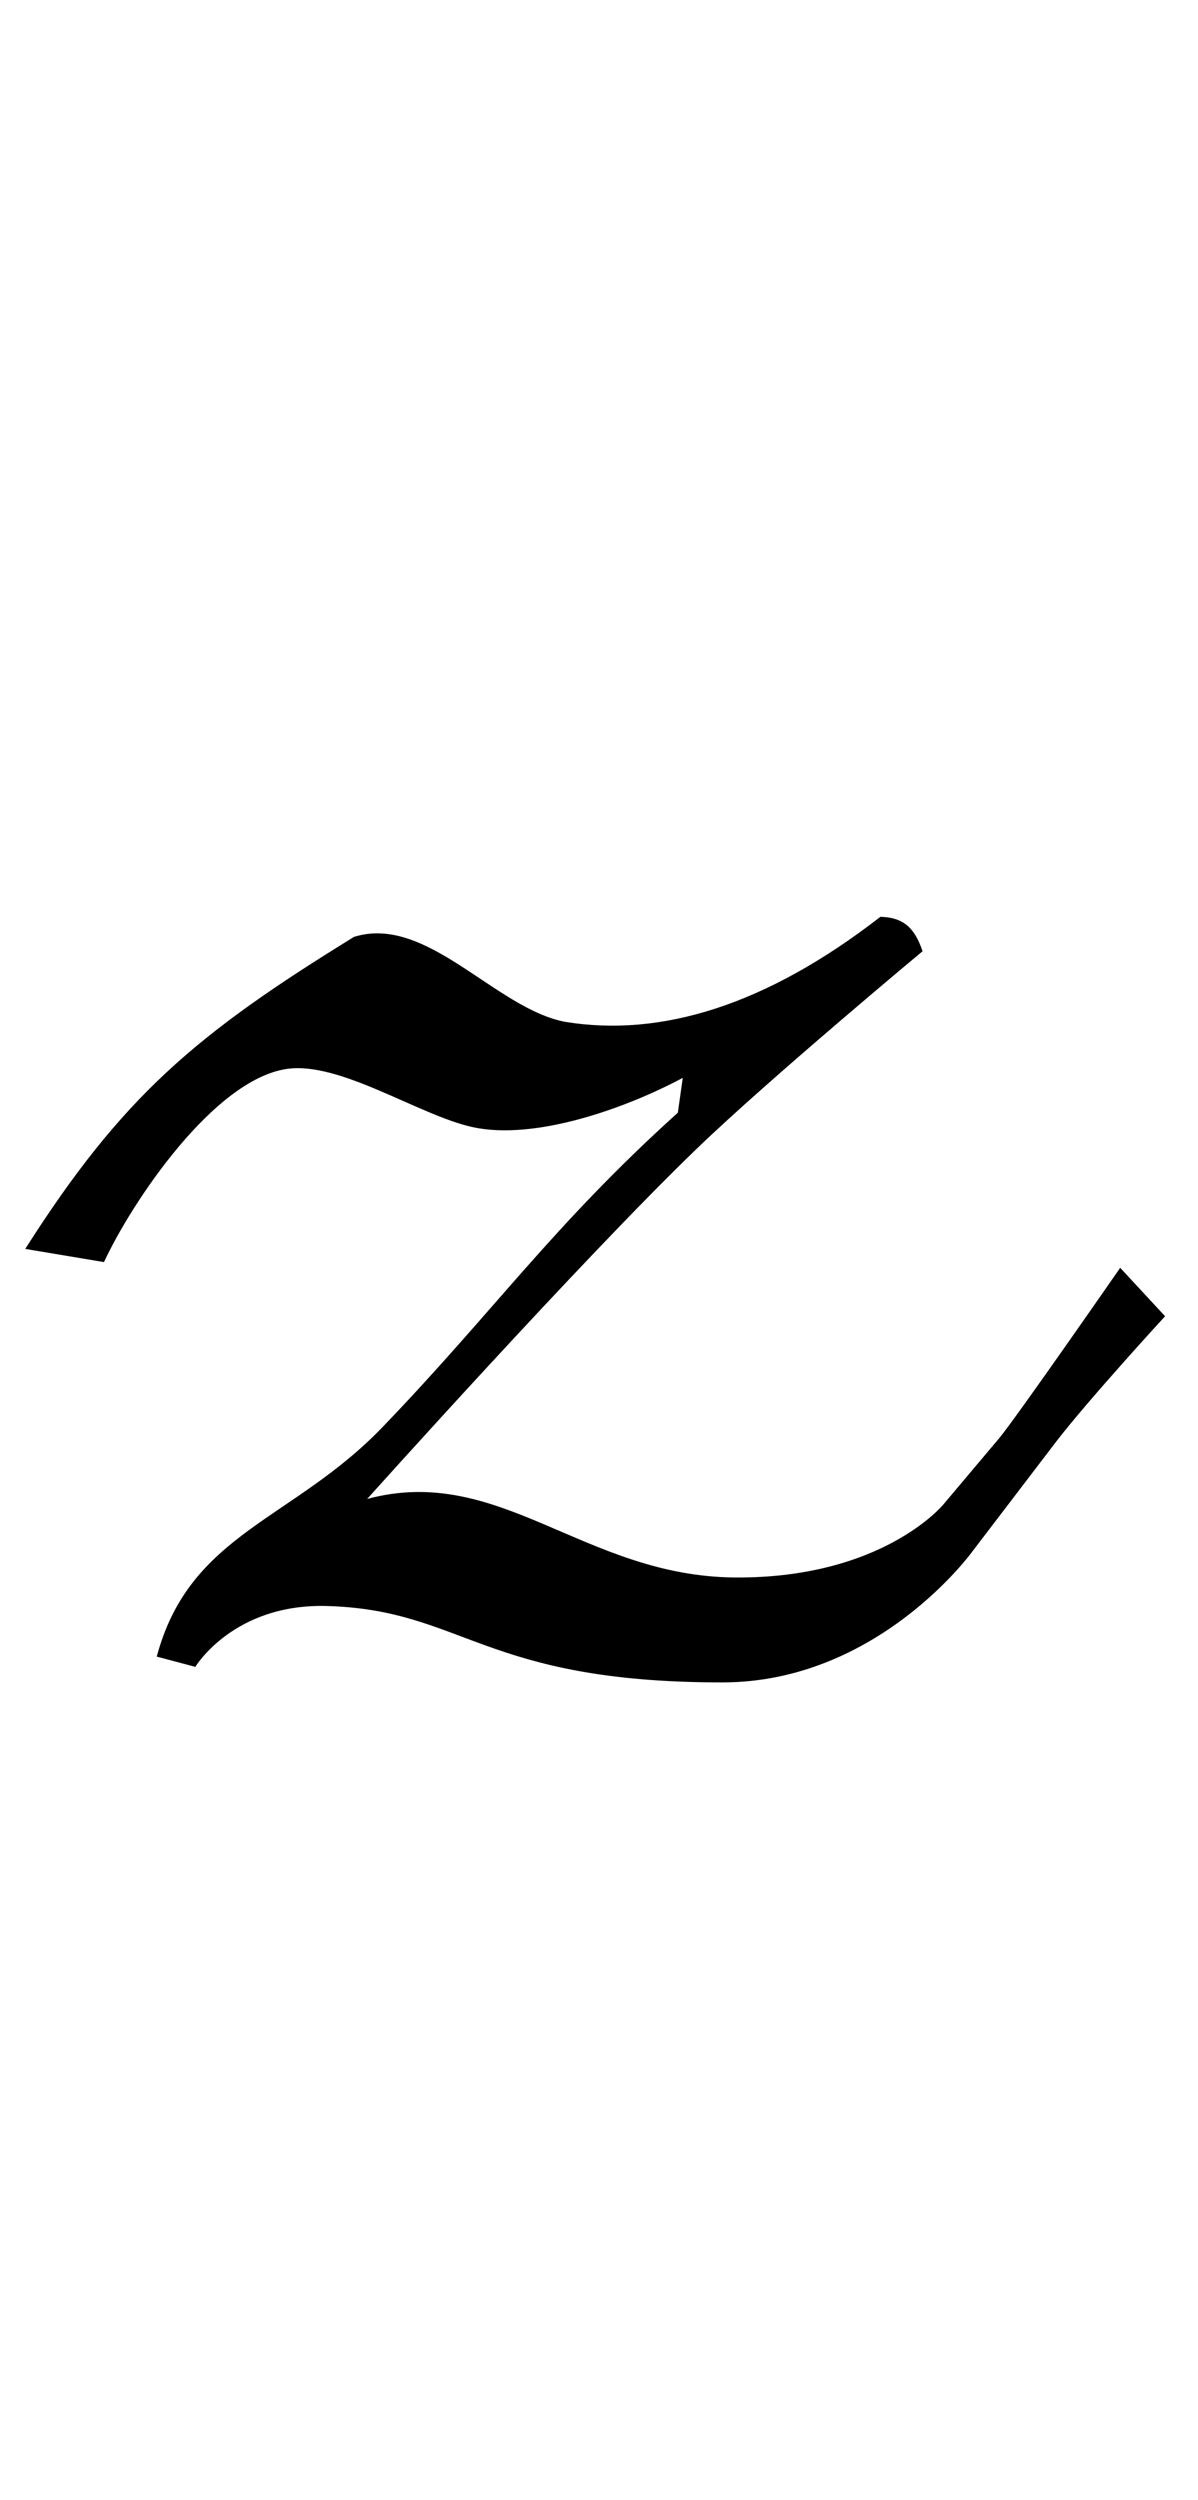<?xml version="1.0" encoding="UTF-8" standalone="no"?>
<!-- Created with Inkscape (http://www.inkscape.org/) -->

<svg
   width="23"
   height="48"
   viewBox="0 0 6.085 12.7"
   version="1.1"
   id="svg5"
   inkscape:version="1.1.1 (3bf5ae0d25, 2021-09-20)"
   sodipodi:docname="z.svg"
   xmlns:inkscape="http://www.inkscape.org/namespaces/inkscape"
   xmlns:sodipodi="http://sodipodi.sourceforge.net/DTD/sodipodi-0.dtd"
   xmlns="http://www.w3.org/2000/svg"
   xmlns:svg="http://www.w3.org/2000/svg">
  <sodipodi:namedview
     id="namedview7"
     pagecolor="#ffffff"
     bordercolor="#666666"
     borderopacity="1.0"
     inkscape:pageshadow="2"
     inkscape:pageopacity="0.0"
     inkscape:pagecheckerboard="0"
     inkscape:document-units="mm"
     showgrid="false"
     showguides="true"
     inkscape:guide-bbox="true"
     units="px"
     width="32px"
     inkscape:zoom="12.414927"
     inkscape:cx="15.827721"
     inkscape:cy="30.326397"
     inkscape:window-width="1889"
     inkscape:window-height="1058"
     inkscape:window-x="31"
     inkscape:window-y="0"
     inkscape:window-maximized="1"
     inkscape:current-layer="layer1">
    <sodipodi:guide
       position="0,4.233"
       orientation="0,1"
       id="guide824"
       inkscape:label=""
       inkscape:locked="false"
       inkscape:color="rgb(0,0,255)" />
  </sodipodi:namedview>
  <defs
     id="defs2" />
  <g
     inkscape:label="Layer 1"
     inkscape:groupmode="layer"
     id="layer1">
    <path
       id="path1092"
       style="opacity:1;fill:#000000;stroke:none;stroke-width:0.067"
       d="M 4.472,4.657 C 3.888,5.11 3.355,5.269 2.873,5.191 2.518,5.126 2.169,4.643 1.798,4.759 0.996,5.253 0.622,5.567 0.128,6.344 l 0.4,0.067 c 0.141,-0.304 0.556,-0.925 0.927,-0.981 0.27,-0.041 0.672,0.235 0.944,0.295 0.32,0.071 0.788,-0.099 1.069,-0.25 L 3.443,5.652 C 2.805,6.228 2.513,6.656 1.945,7.247 1.488,7.724 0.964,7.786 0.796,8.415 l 0.196,0.052 c 0,0 0.194,-0.324 0.672,-0.309 0.693,0.021 0.789,0.388 2.005,0.388 0.791,0 1.27,-0.665 1.27,-0.665 L 5.364,7.324 C 5.53,7.108 5.918,6.686 5.918,6.686 L 5.69,6.44 c 0,0 -0.532,0.767 -0.615,0.866 L 4.791,7.643 c 0,0 -0.308,0.375 -1.056,0.37 C 2.967,8.008 2.54,7.433 1.865,7.614 c 0,0 1.087,-1.213 1.673,-1.778 C 3.904,5.483 4.686,4.832 4.686,4.832 4.644,4.705 4.581,4.66 4.472,4.657 Z"
       sodipodi:nodetypes="cccccccccsccsscsccscscscc" />
  </g>
</svg>
